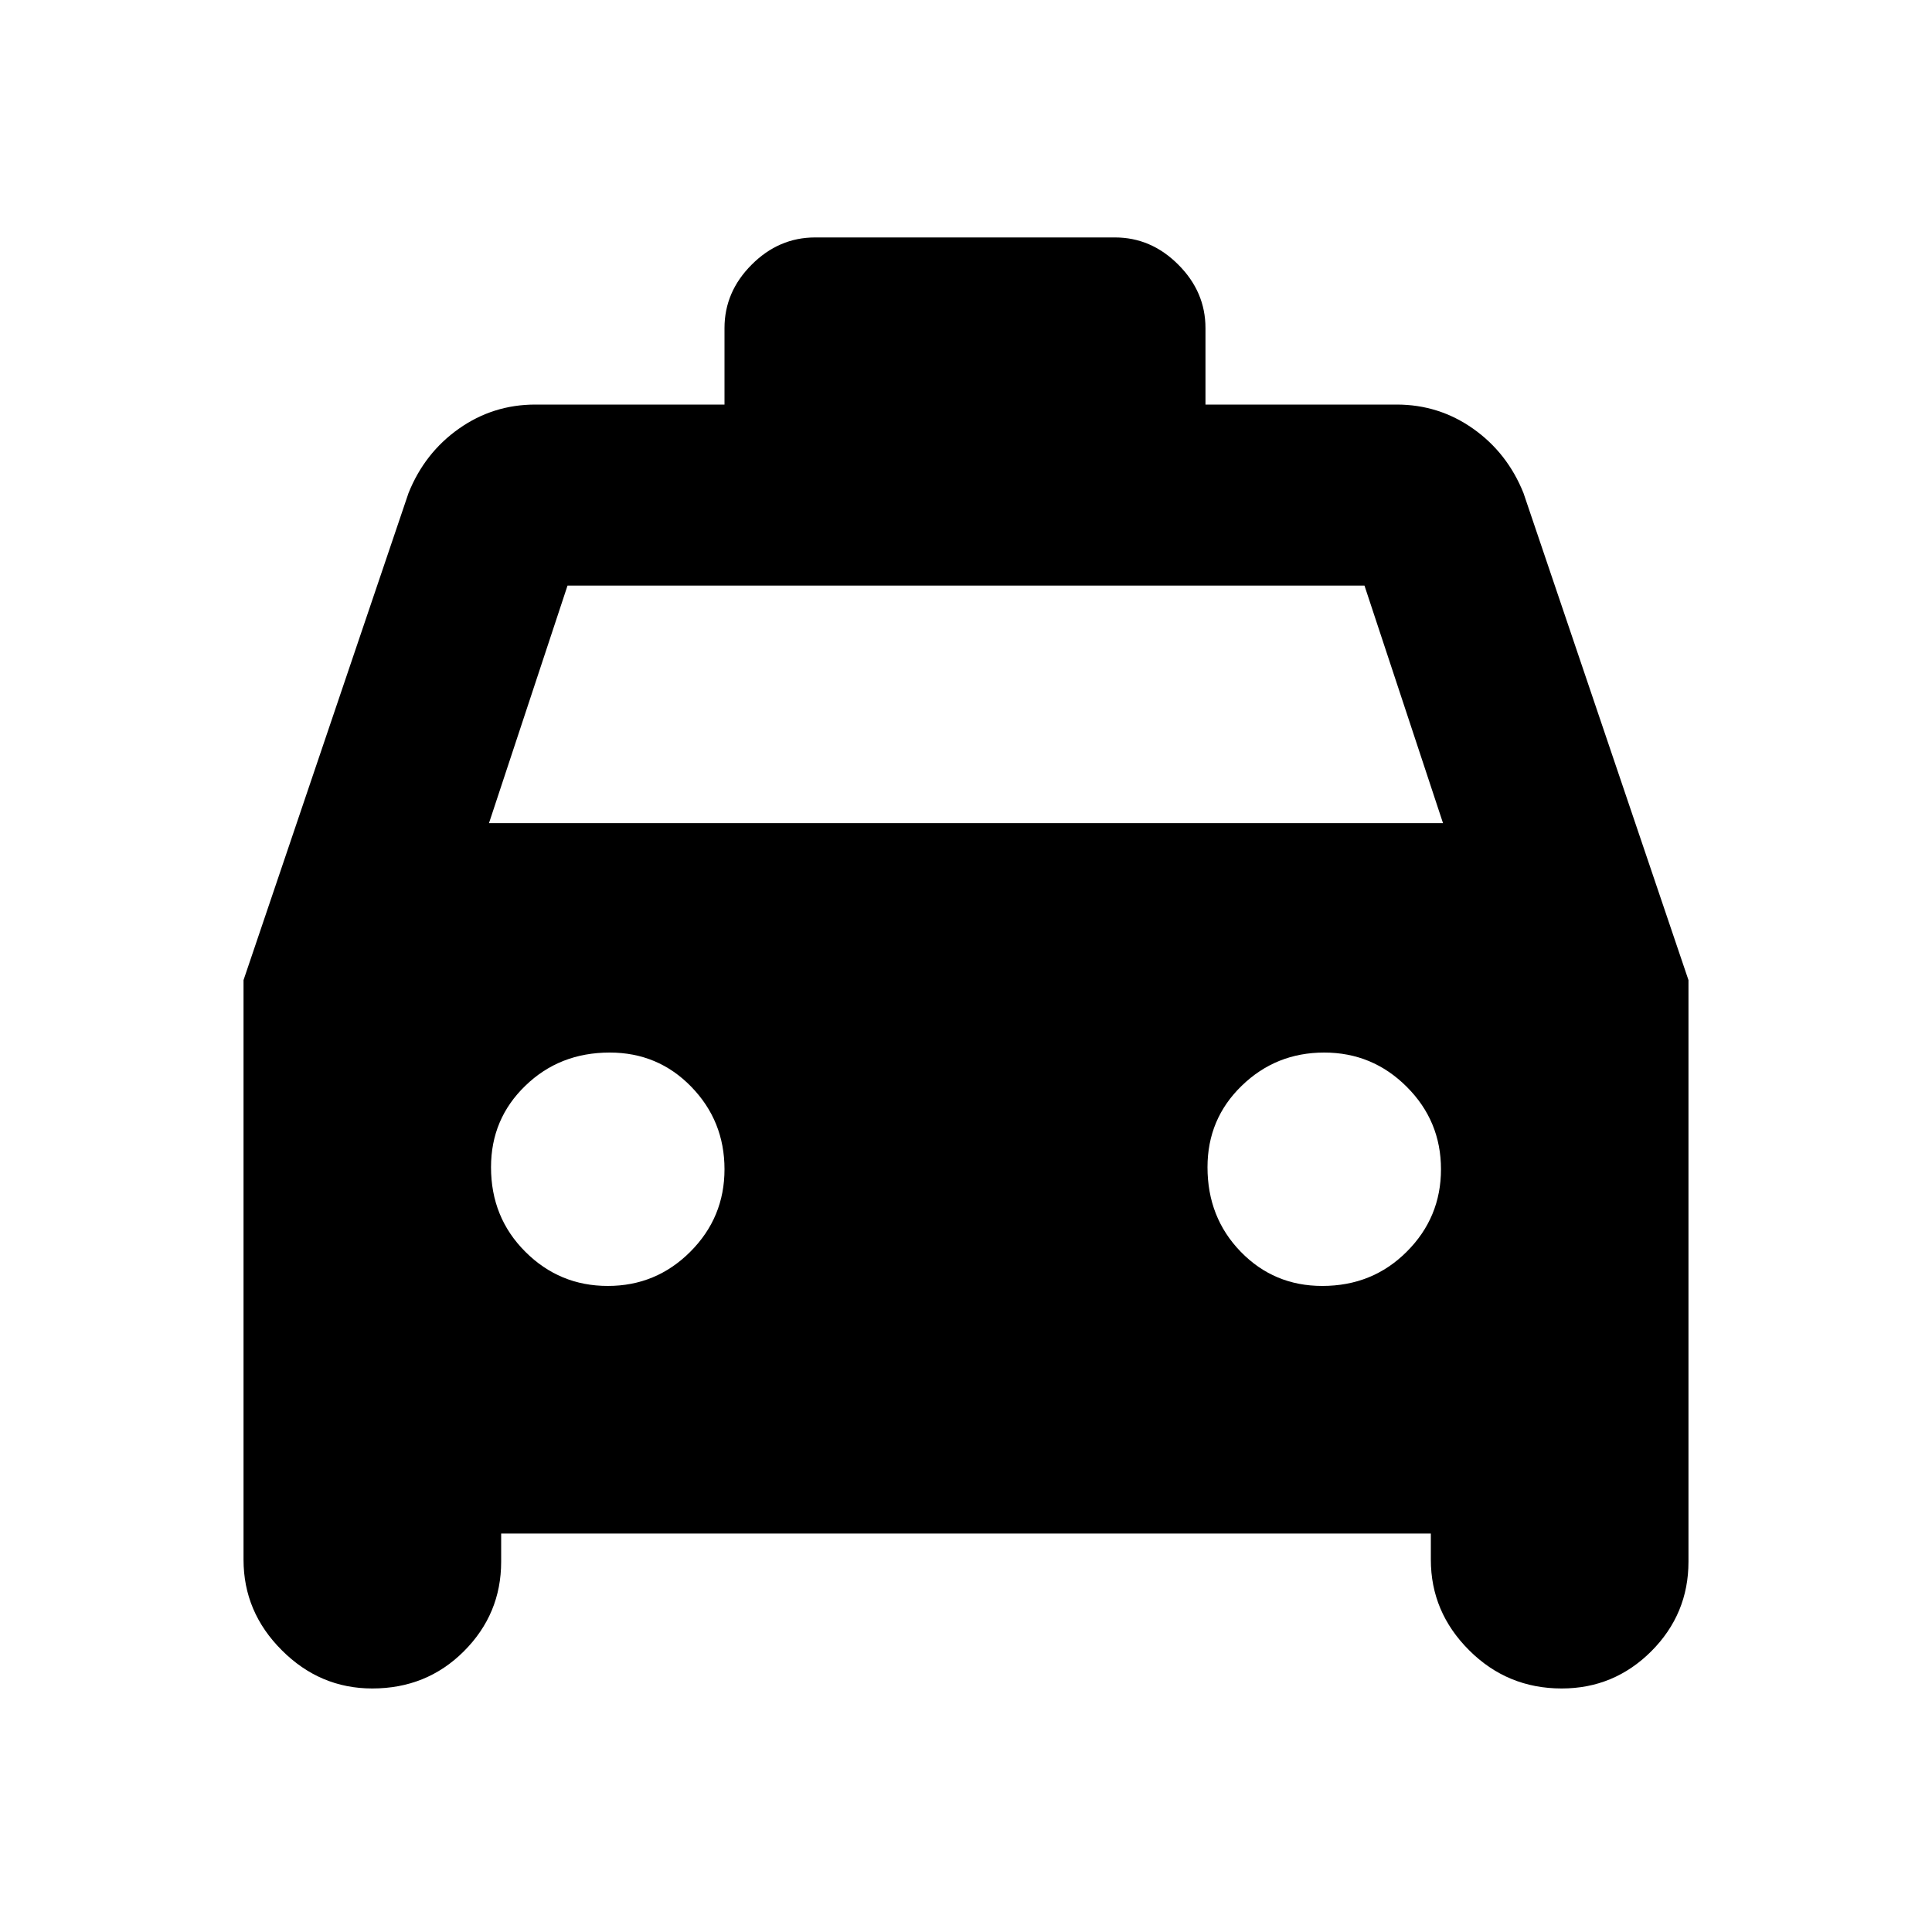 <svg xmlns="http://www.w3.org/2000/svg" height="20" width="20"><path d="M3.854 17.479q-.542 0-.937-.396-.396-.395-.396-.937v-6l1.708-5.042q.167-.416.521-.666.354-.25.792-.25H7.5v-.792q0-.375.281-.656.281-.282.657-.282h3.104q.375 0 .656.282.281.281.281.656v.792h1.979q.438 0 .792.25.354.25.521.666l1.708 5.042v6.021q0 .541-.385.927-.386.385-.927.385-.563 0-.959-.396-.396-.395-.396-.937v-.271H5.188v.292q0 .541-.386.927-.385.385-.948.385Zm1.208-8.958h9.876l-.813-2.459h-8.25Zm1.23 4.791q.5 0 .854-.354t.354-.854q0-.5-.344-.854t-.844-.354q-.52 0-.874.344-.355.343-.355.843 0 .521.355.875.354.354.854.354Zm7.396 0q.52 0 .874-.354.355-.354.355-.854t-.355-.854q-.354-.354-.854-.354t-.854.344q-.354.343-.354.843 0 .521.344.875t.844.354Z"/></svg>